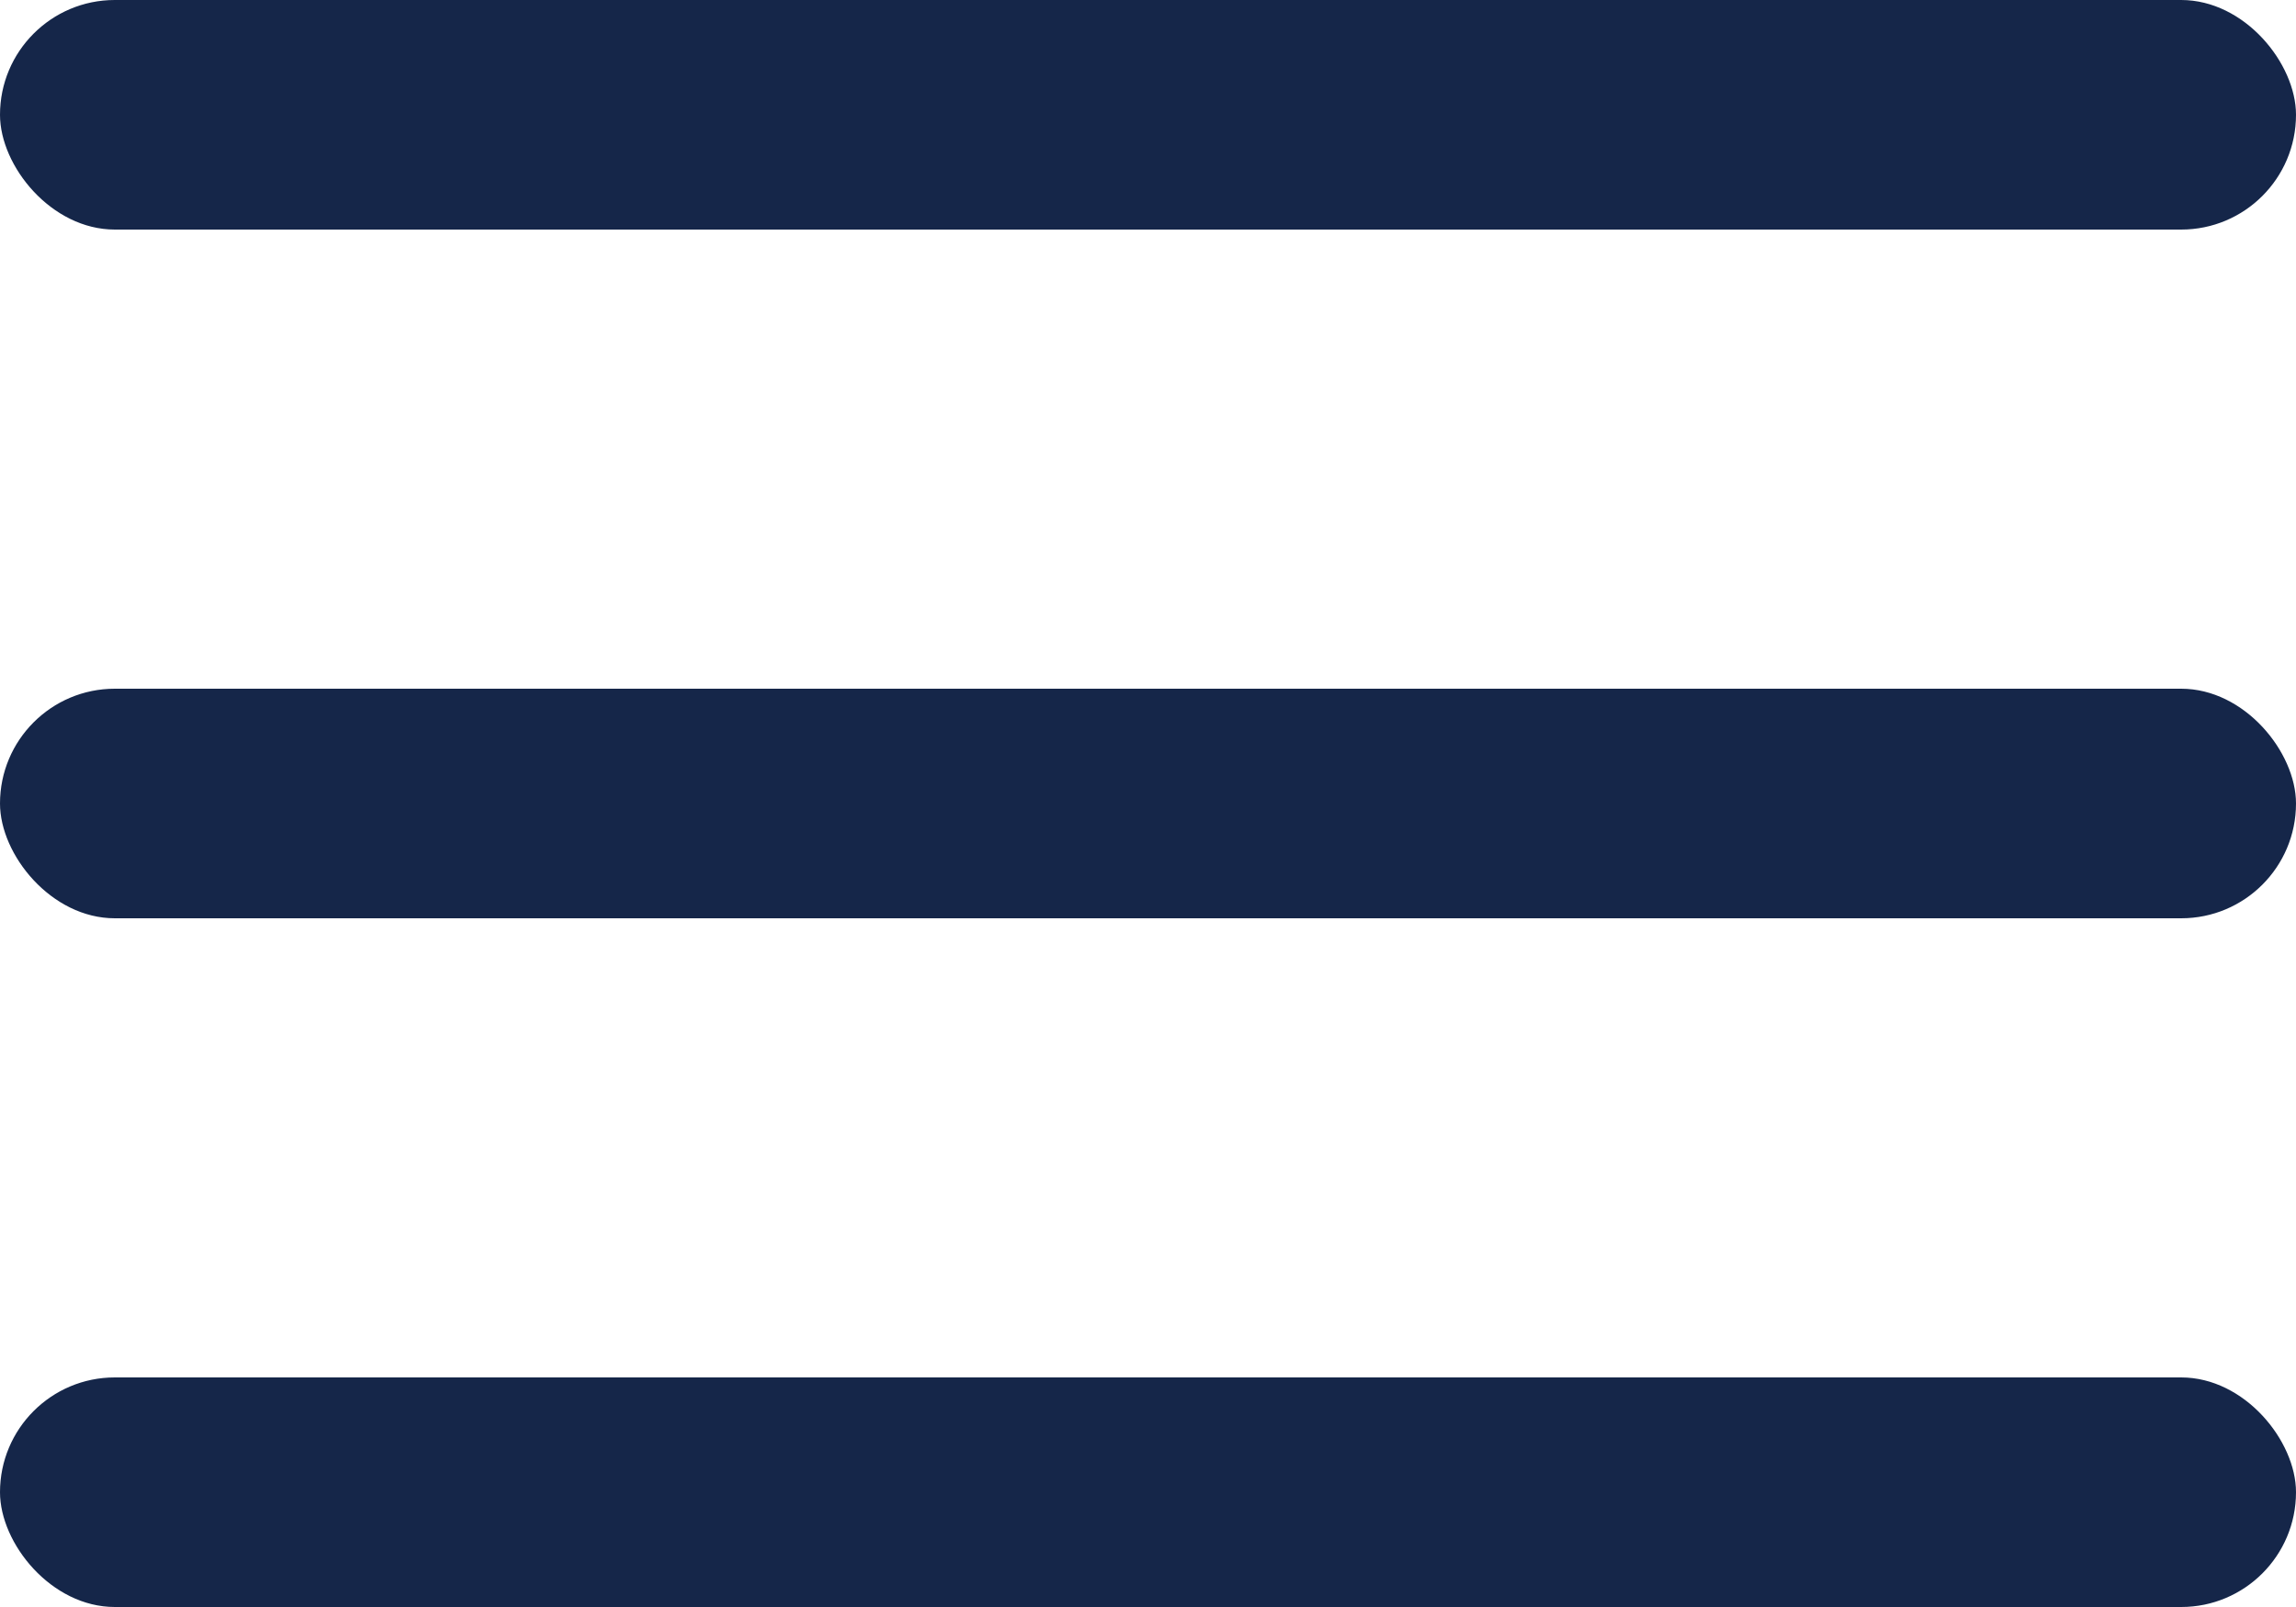 <svg width="20" height="14" viewBox="0 0 20 14" fill="none" xmlns="http://www.w3.org/2000/svg">
<rect y="12" width="20" height="2" rx="1" fill="#152649"/>
<rect y="6" width="20" height="2" rx="1" fill="#152649"/>
<rect width="20" height="2" rx="1" fill="#152649"/>
</svg>
